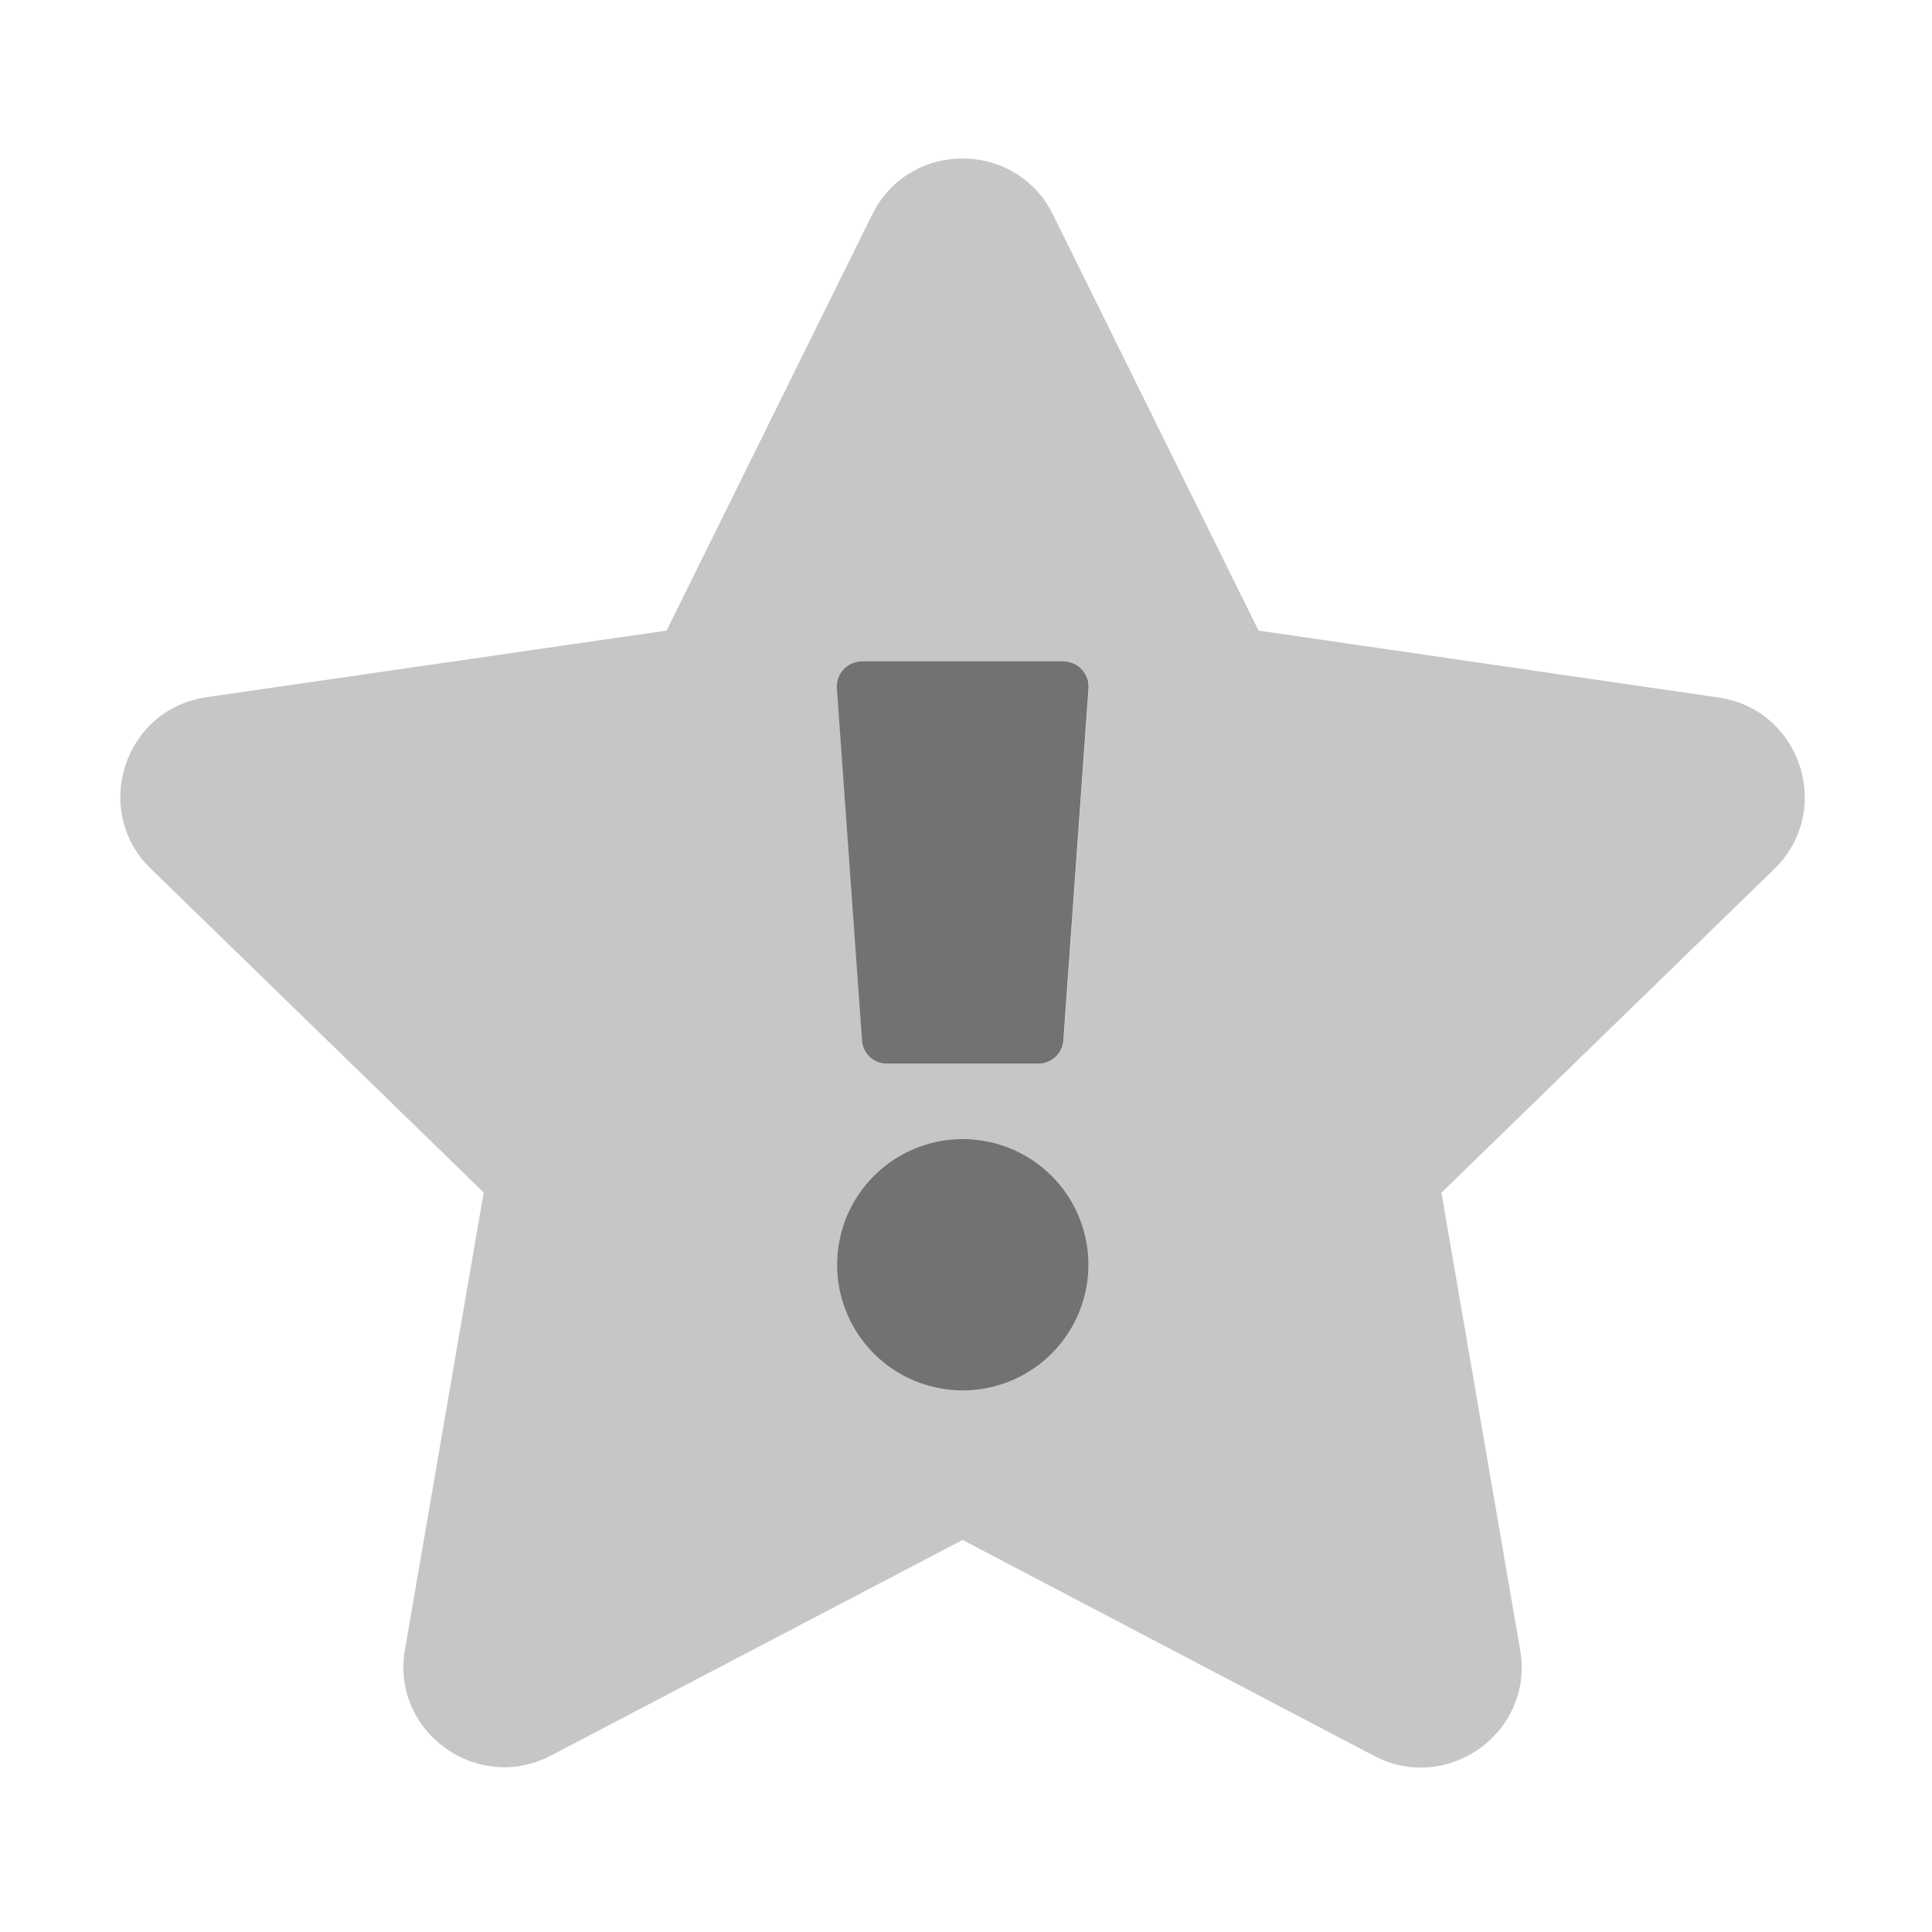 ﻿<?xml version='1.0' encoding='UTF-8'?>
<svg viewBox="-0.952 -2.626 32 32" xmlns="http://www.w3.org/2000/svg">
  <g transform="matrix(1.001, 0, 0, 1.001, 0, 0)">
    <g transform="matrix(0.052, 0, 0, 0.052, 0, 0)">
      <defs>
        <style>.fa-secondary{opacity:.4}</style>
      </defs>
      <path d="M528.55, 171.5L382.18, 150.2L316.75, 17.81C305.03, -5.89 271.07, -5.99 259.25, 17.81L193.82, 150.2L47.45, 171.4C21.2, 175.2 10.68, 207.5 29.72, 226L135.62, 329L110.57, 474.46C106.06, 500.56 133.57, 520.46 157.06, 508.16L288, 439.57L418.94, 508.26C442.29, 520.56 469.94, 500.76 465.43, 474.56L440.38, 329.08L546.28, 226.08C565.28, 207.6 554.8, 175.3 528.55, 171.5zM288, 392A40 40 0 1 1 328.07, 352A40 40 0 0 1 288, 392zM328.17, 168.62L320.17, 280.62A8 8 0 0 1 312.17, 288.02L264.06, 288.02A8 8 0 0 1 256.06, 280.62L248.06, 168.62A8 8 0 0 1 255.45, 160.04L320.19, 160.04A8 8 0 0 1 328.19, 168.04L328.19, 168.67z" fill="#727272" opacity="0.4" fill-opacity="1" class="Black" />
      <path d="M288, 312A40 40 0 1 0 328.07, 352A40 40 0 0 0 288, 312zM320.16, 160L256, 160A8 8 0 0 0 248, 168L248, 168.62L256, 280.62A8 8 0 0 0 264, 288.02L312.09, 288.02A8 8 0 0 0 320.09, 280.62L328.09, 168.62A8 8 0 0 0 320.7, 160.04z" fill="#727272" fill-opacity="1" class="Black" />
    </g>
  </g>
</svg>